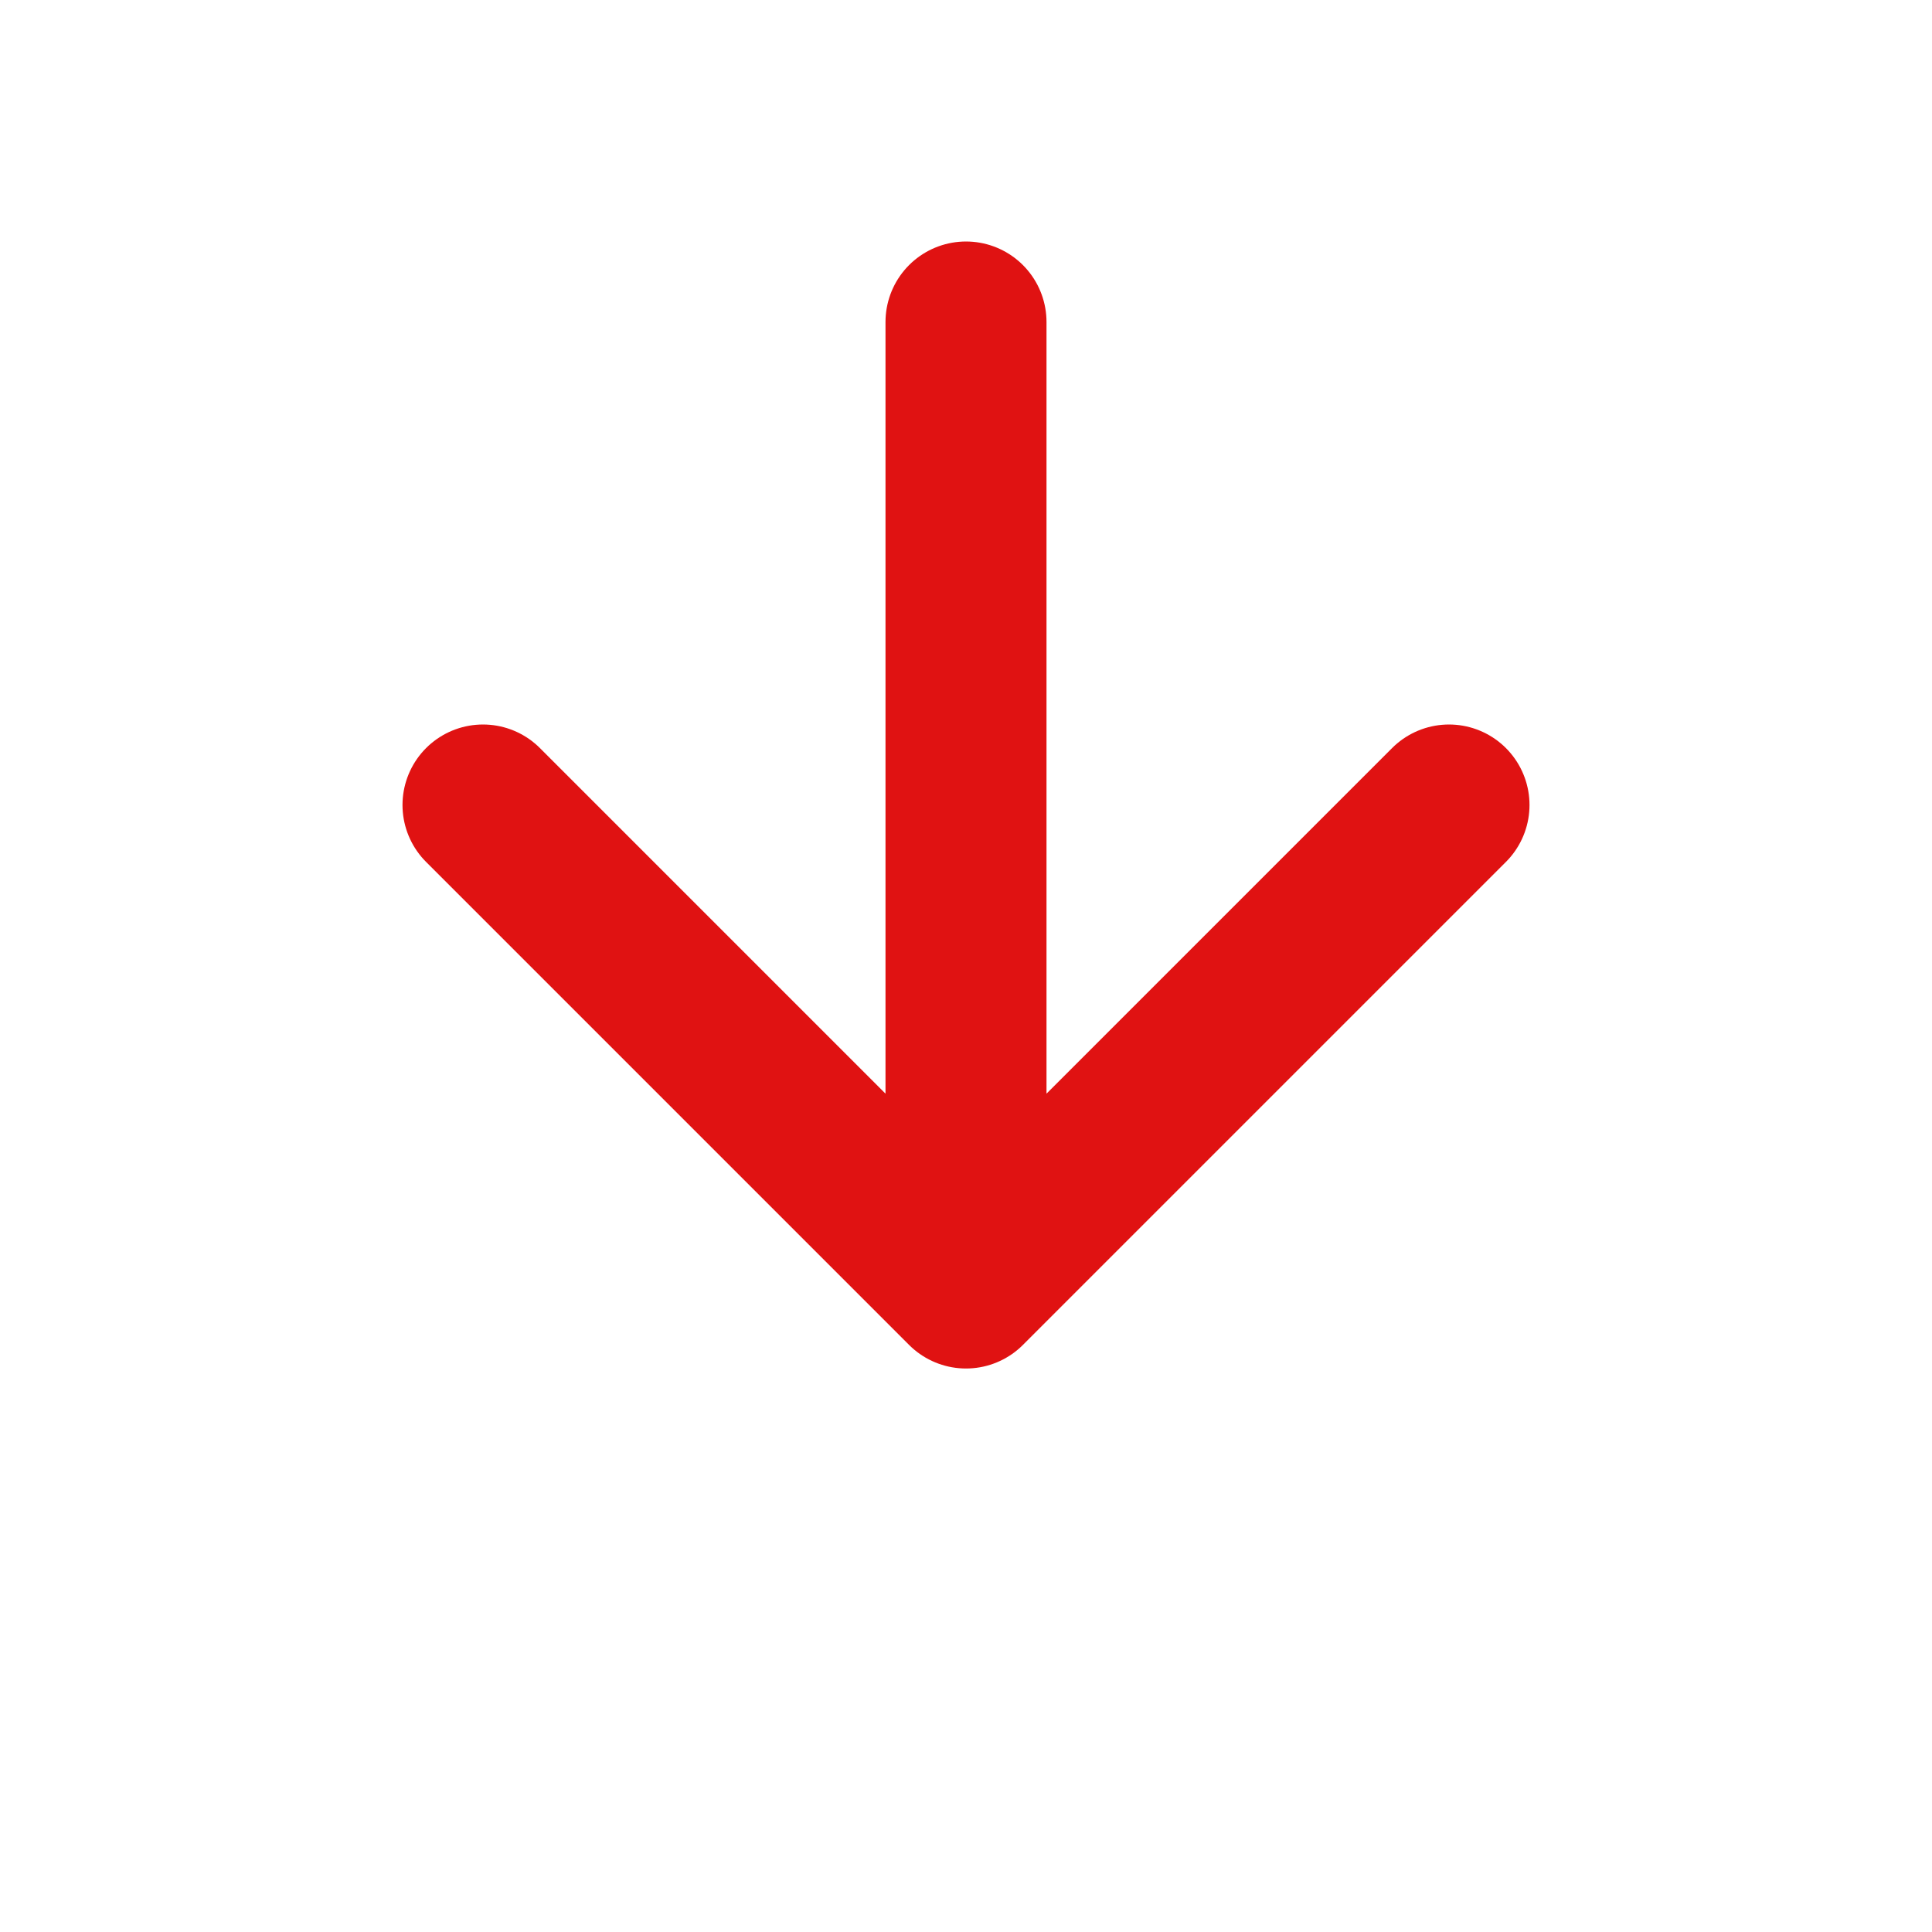 <?xml version="1.0" encoding="UTF-8"?>
<svg width="24" height="24" viewBox="0 0 24 24" fill="none" xmlns="http://www.w3.org/2000/svg">
  <path d="M12 4L12 16M12 16L18 10M12 16L6 10" stroke="#E01212" stroke-width="2" stroke-linecap="round" stroke-linejoin="round"/>
</svg> 